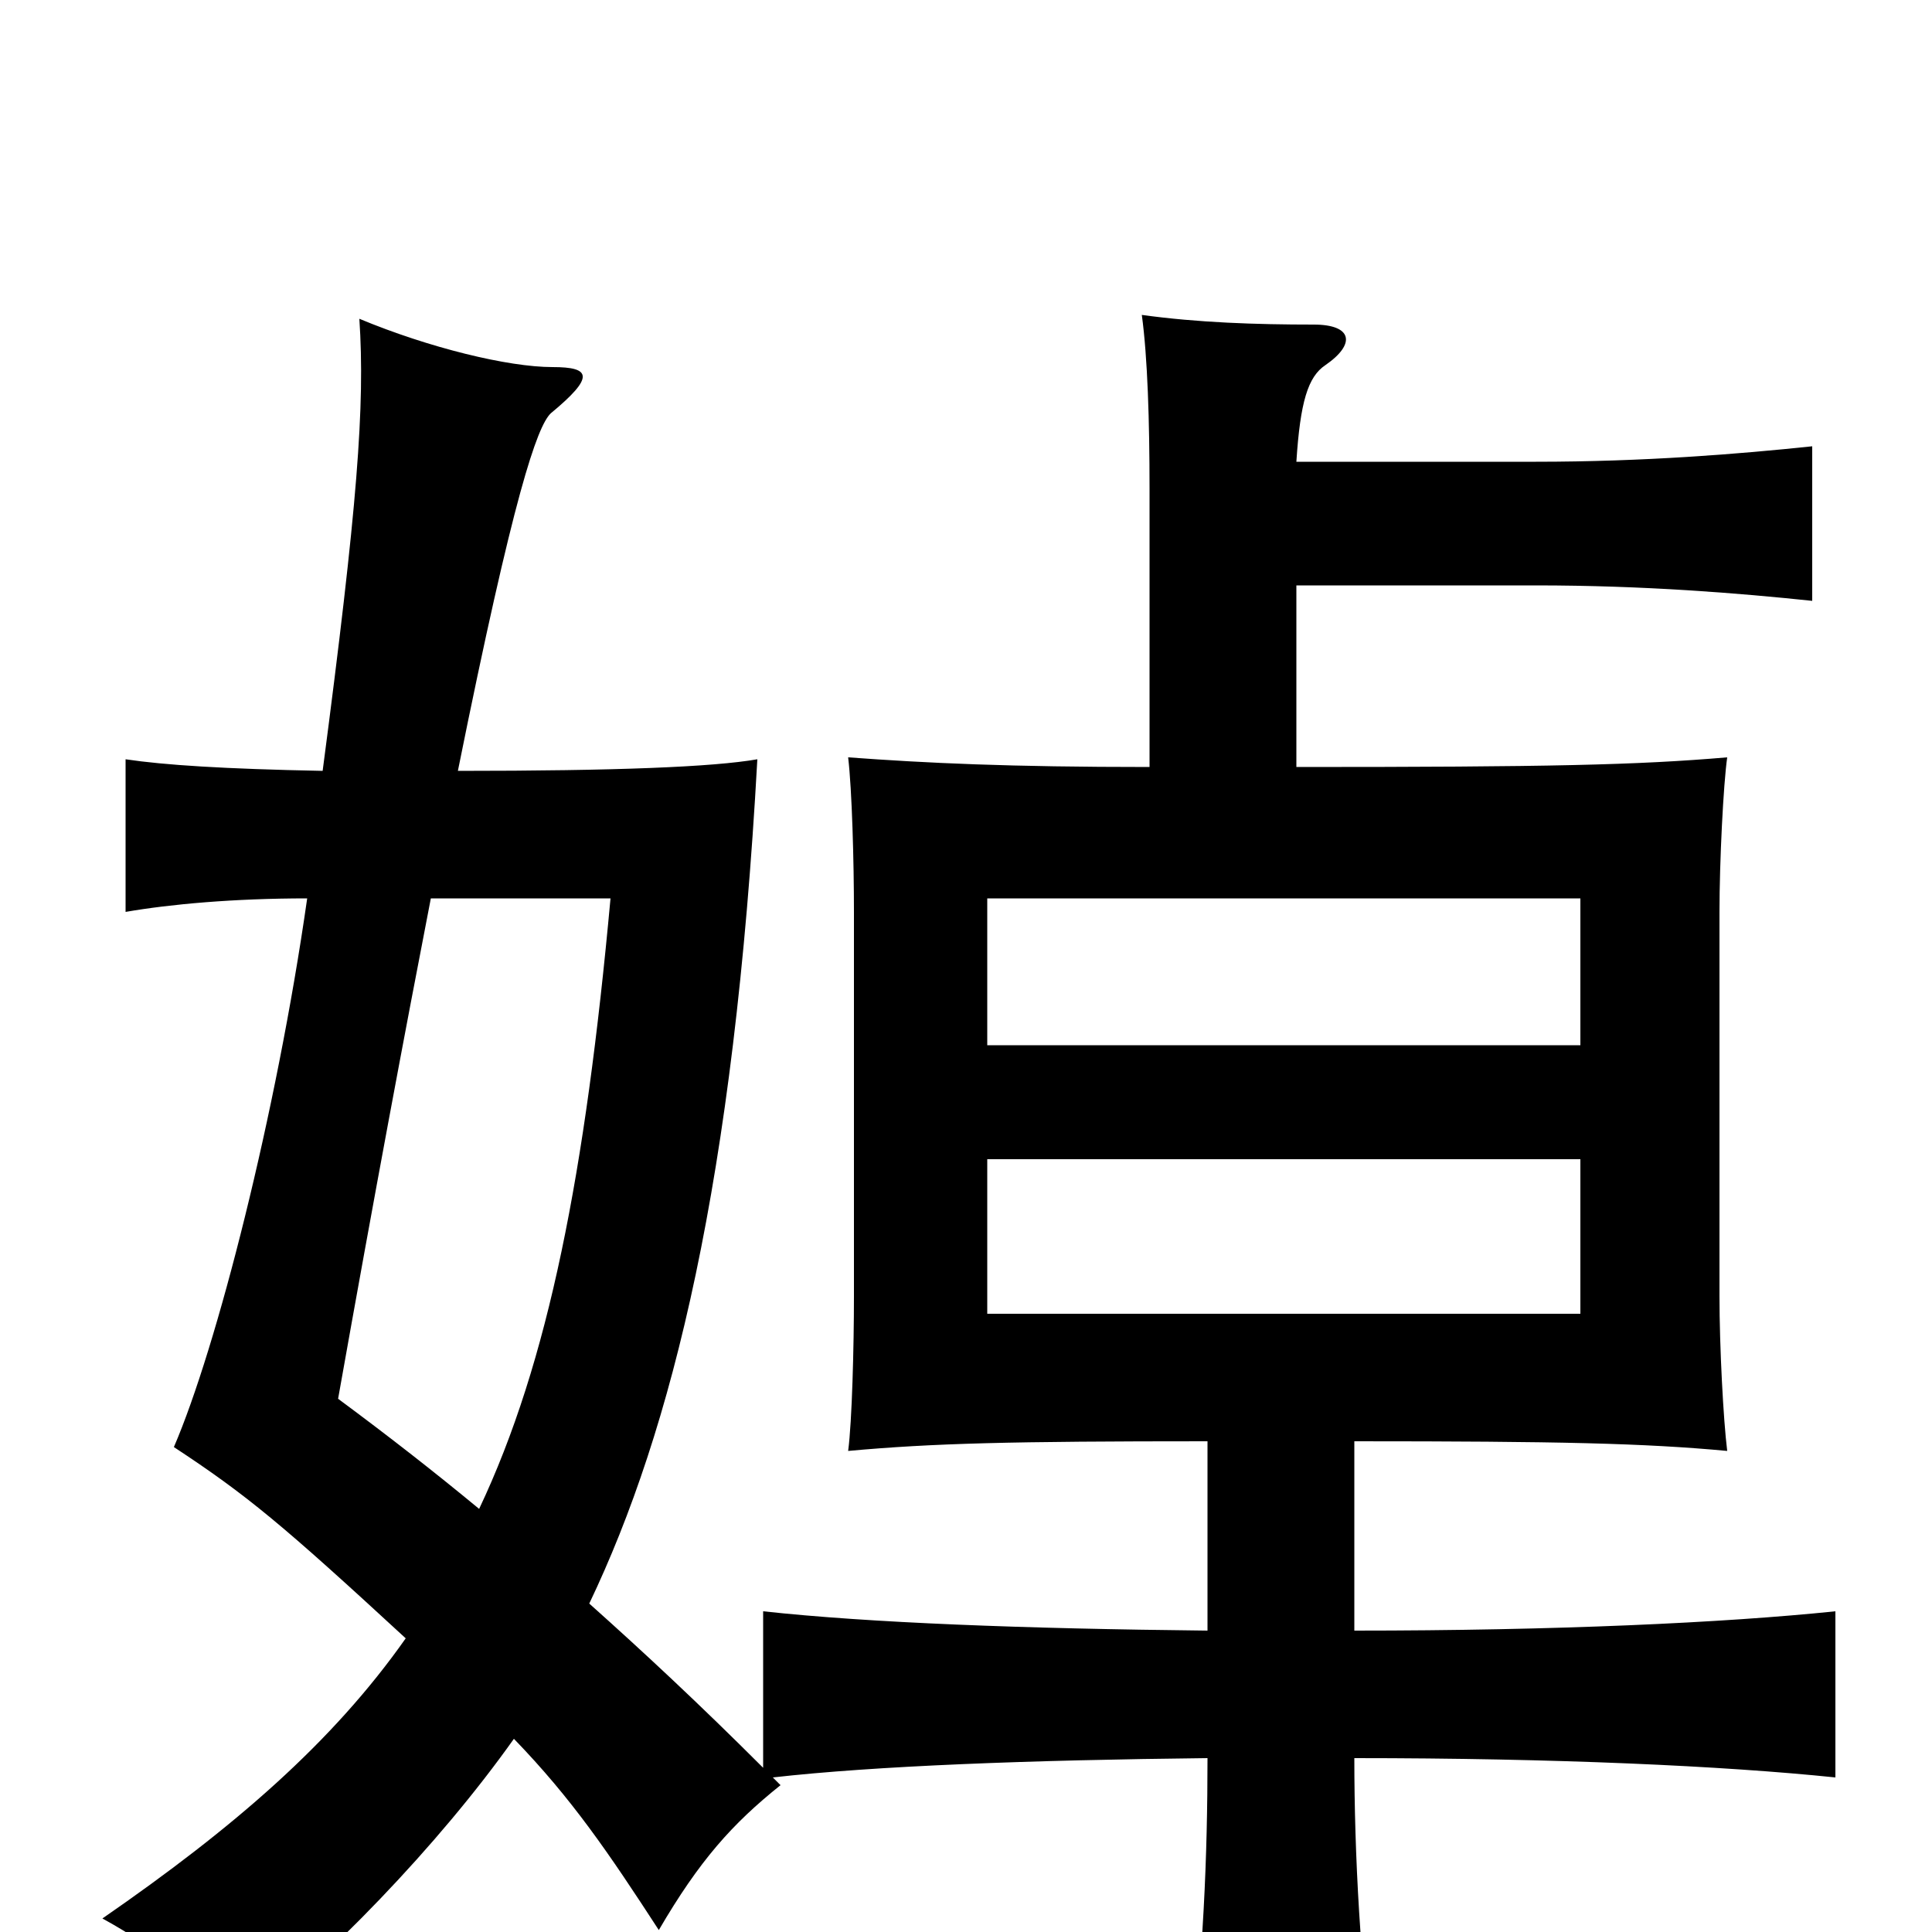 <svg xmlns="http://www.w3.org/2000/svg" viewBox="0 -1000 1000 1000">
	<path fill="#000000" d="M818 -320H511V-400H818ZM818 -459H511V-535H818ZM223 -535H316C303 -393 284 -295 248 -219C225 -238 202 -256 175 -276C194 -383 210 -468 223 -535ZM595 -603C522 -603 480 -605 439 -608C441 -591 442 -554 442 -528V-329C442 -303 441 -264 439 -249C483 -253 523 -254 625 -254V-156C530 -157 450 -160 395 -166V-85C362 -118 333 -145 305 -170C348 -260 380 -389 392 -607C369 -603 319 -601 237 -601C266 -745 278 -779 285 -786C308 -805 306 -810 286 -810C263 -810 222 -820 186 -835C189 -790 185 -738 167 -601C116 -602 85 -604 65 -607V-528C88 -532 121 -535 159 -535C143 -423 112 -302 90 -251C128 -226 146 -211 210 -152C172 -98 121 -54 53 -7C84 10 98 24 120 53C169 15 227 -45 266 -100C296 -69 315 -41 341 -1C362 -37 379 -56 404 -76C403 -77 401 -79 400 -80C453 -86 533 -89 625 -90C625 -41 623 15 615 75H712C704 19 701 -41 701 -90C805 -90 892 -86 950 -80V-166C892 -160 805 -156 701 -156V-254C807 -254 851 -253 894 -249C892 -265 890 -303 890 -329V-528C890 -554 892 -594 894 -608C847 -604 802 -603 671 -603V-697H795C851 -697 900 -693 938 -689V-769C900 -765 851 -761 795 -761H671C673 -792 677 -805 686 -811C702 -822 700 -832 680 -832C650 -832 620 -833 591 -837C594 -815 595 -782 595 -747Z"/>
</svg>
